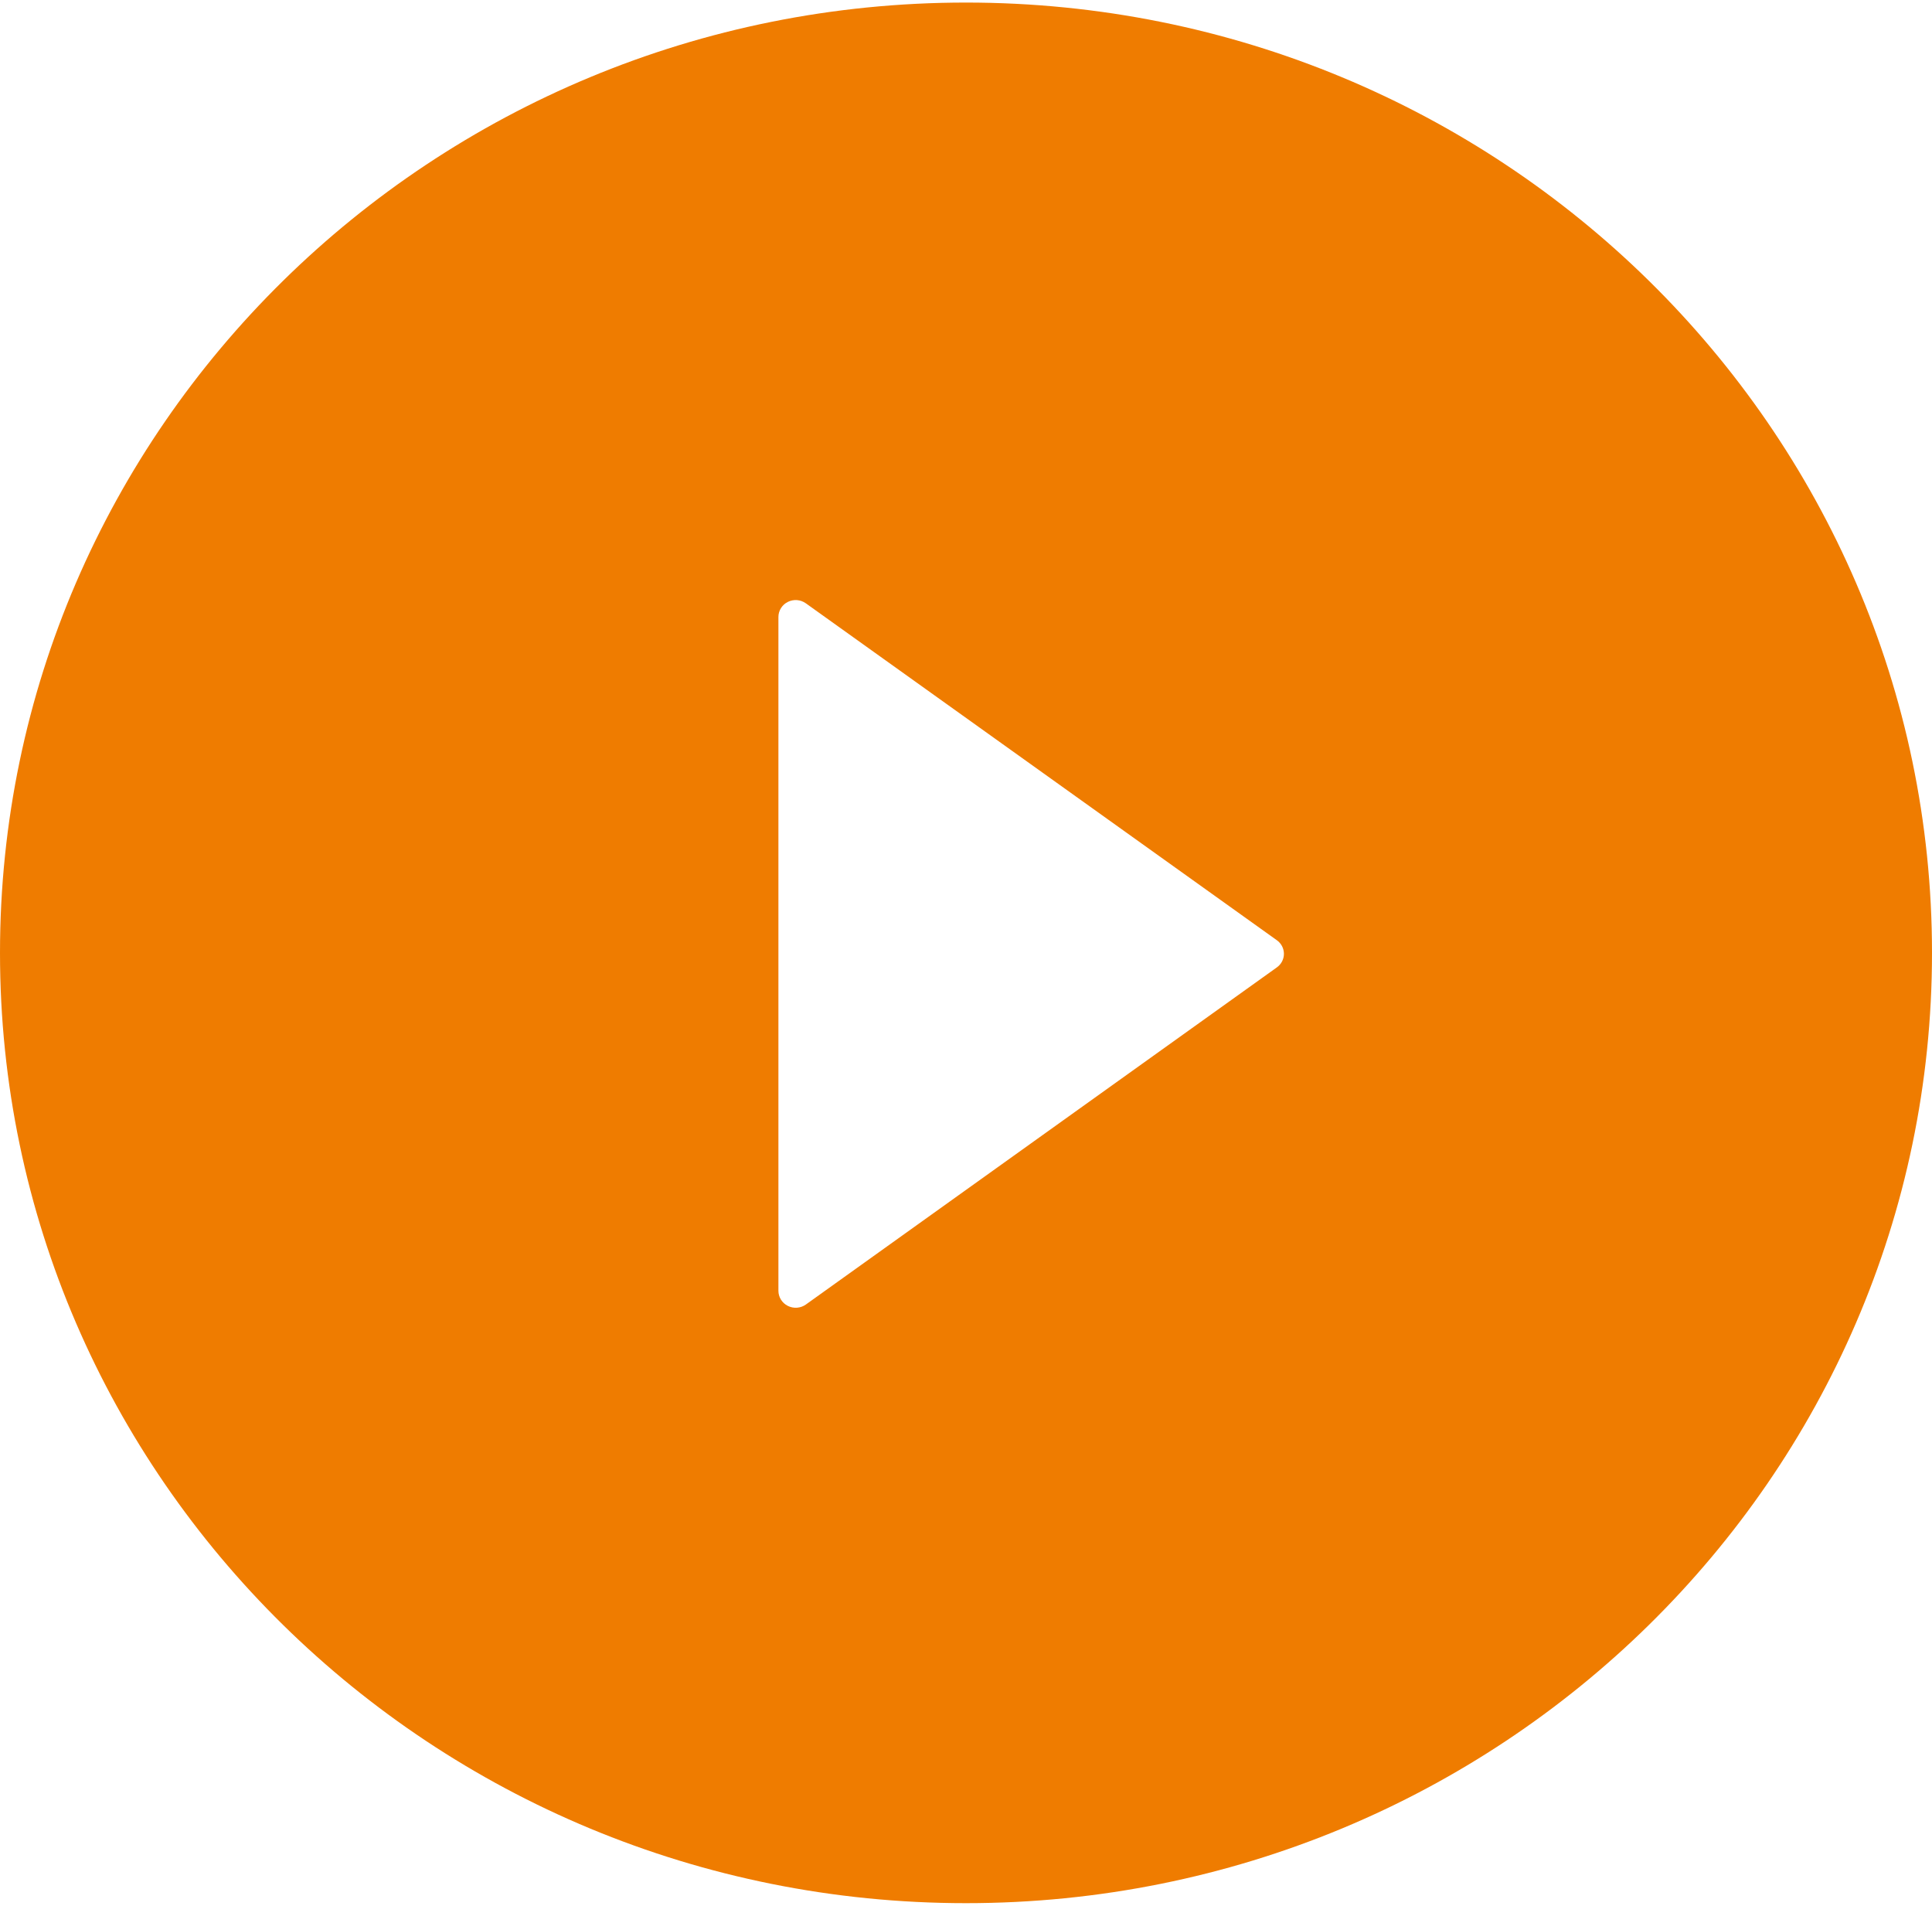 <svg width="74" height="73" viewBox="0 0 74 73" fill="none" xmlns="http://www.w3.org/2000/svg">
<path d="M37 0.098C16.567 0.098 0 16.394 0 36.492C0 56.589 16.567 72.885 37 72.885C57.433 72.885 74 56.589 74 36.492C74 16.394 57.433 0.098 37 0.098ZM48.901 37.052L30.864 49.961C30.765 50.031 30.648 50.072 30.527 50.081C30.405 50.09 30.284 50.066 30.175 50.011C30.067 49.957 29.976 49.874 29.912 49.772C29.849 49.67 29.815 49.552 29.815 49.433V23.632C29.814 23.512 29.848 23.395 29.911 23.292C29.975 23.189 30.066 23.106 30.174 23.052C30.283 22.997 30.405 22.973 30.527 22.982C30.648 22.991 30.765 23.034 30.864 23.104L48.901 36.004C48.986 36.064 49.056 36.142 49.104 36.233C49.152 36.325 49.177 36.426 49.177 36.528C49.177 36.631 49.152 36.732 49.104 36.823C49.056 36.914 48.986 36.993 48.901 37.052Z" fill="#EF7C00"/>
</svg>
